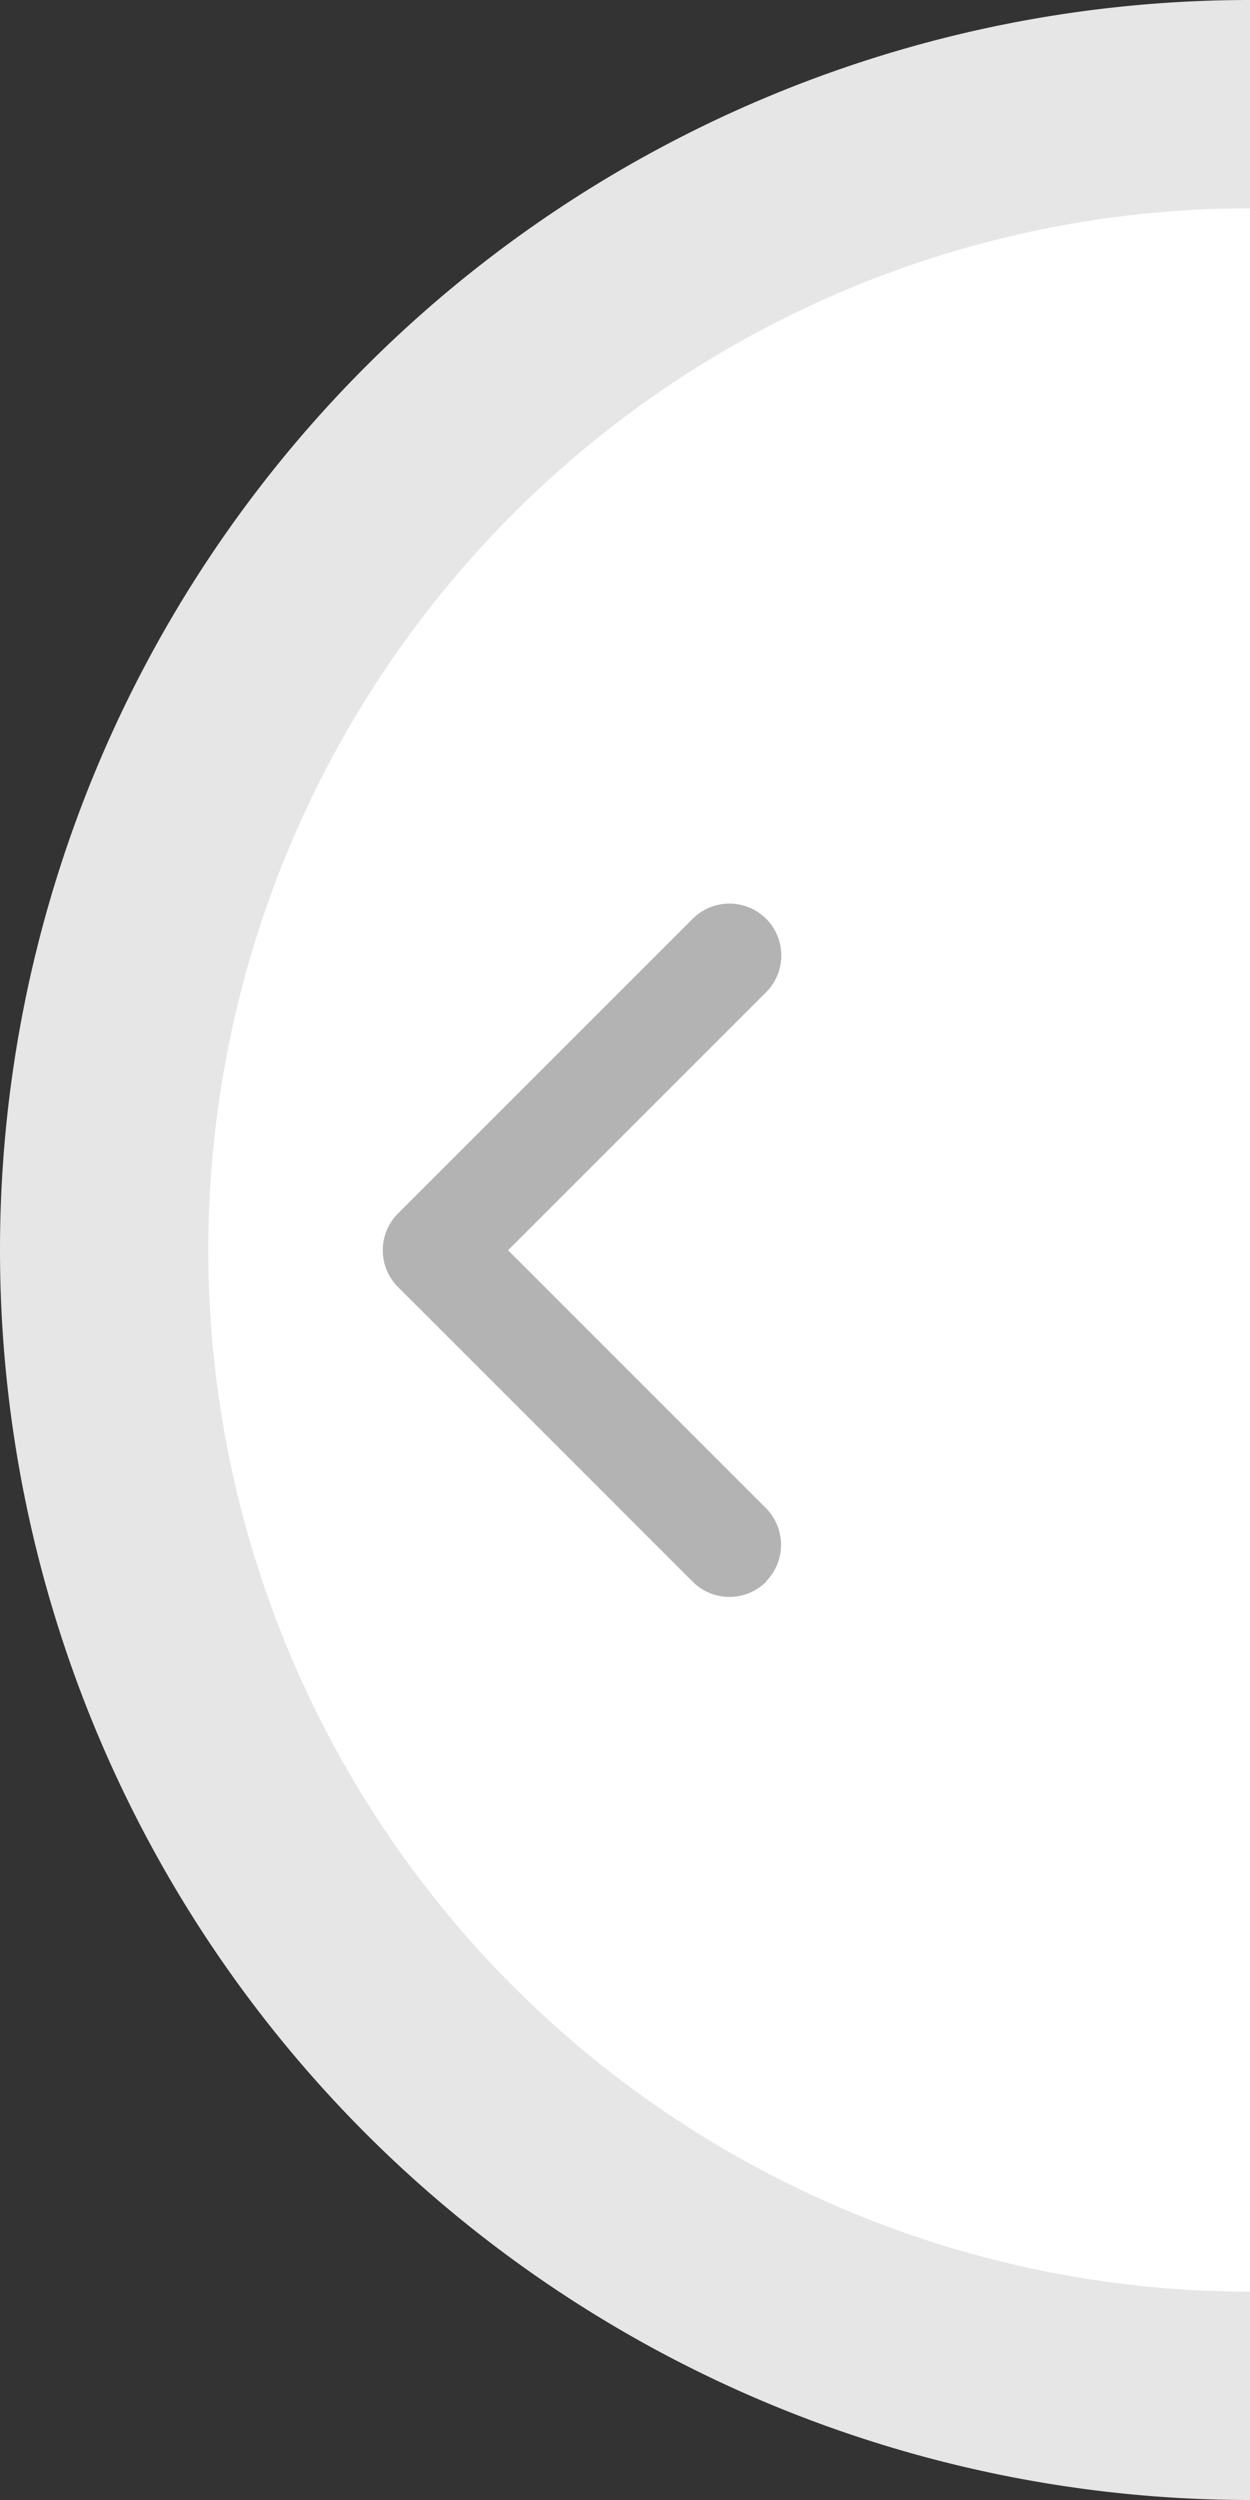 <svg xmlns="http://www.w3.org/2000/svg" id="Layer_1" data-name="Layer 1" viewBox="0 0 24 48"><rect x="0" y="0" width="24" height="48" fill="#333333" stroke="none"/><defs><style>.cls-1{fill:#fff;stroke:#e6e6e6;stroke-width:4px;}.cls-2{fill:#b3b3b3;}</style></defs><title>Quantum-Slider-icon-off</title><g id="Page-1"><g id="icon"><g id="Group"><path id="Oval" class="cls-1" d="M24,46A22,22,0,0,1,24,2"/><path id="Rectangle" class="cls-2" d="M14.71,17.64h0a1,1,0,0,1,0,1.41L9.05,24.71a1,1,0,0,1-1.41,0h0a1,1,0,0,1,0-1.41l5.66-5.66A1,1,0,0,1,14.71,17.64Zm0,12.73h0a1,1,0,0,1-1.41,0L7.64,24.71a1,1,0,0,1,0-1.41h0a1,1,0,0,1,1.41,0l5.66,5.66A1,1,0,0,1,14.71,30.36Zm0,0h0a1,1,0,0,1-1.41,0L7.64,24.71a1,1,0,0,1,0-1.41h0a1,1,0,0,1,1.41,0l5.66,5.66A1,1,0,0,1,14.71,30.36Z"/></g></g></g></svg>